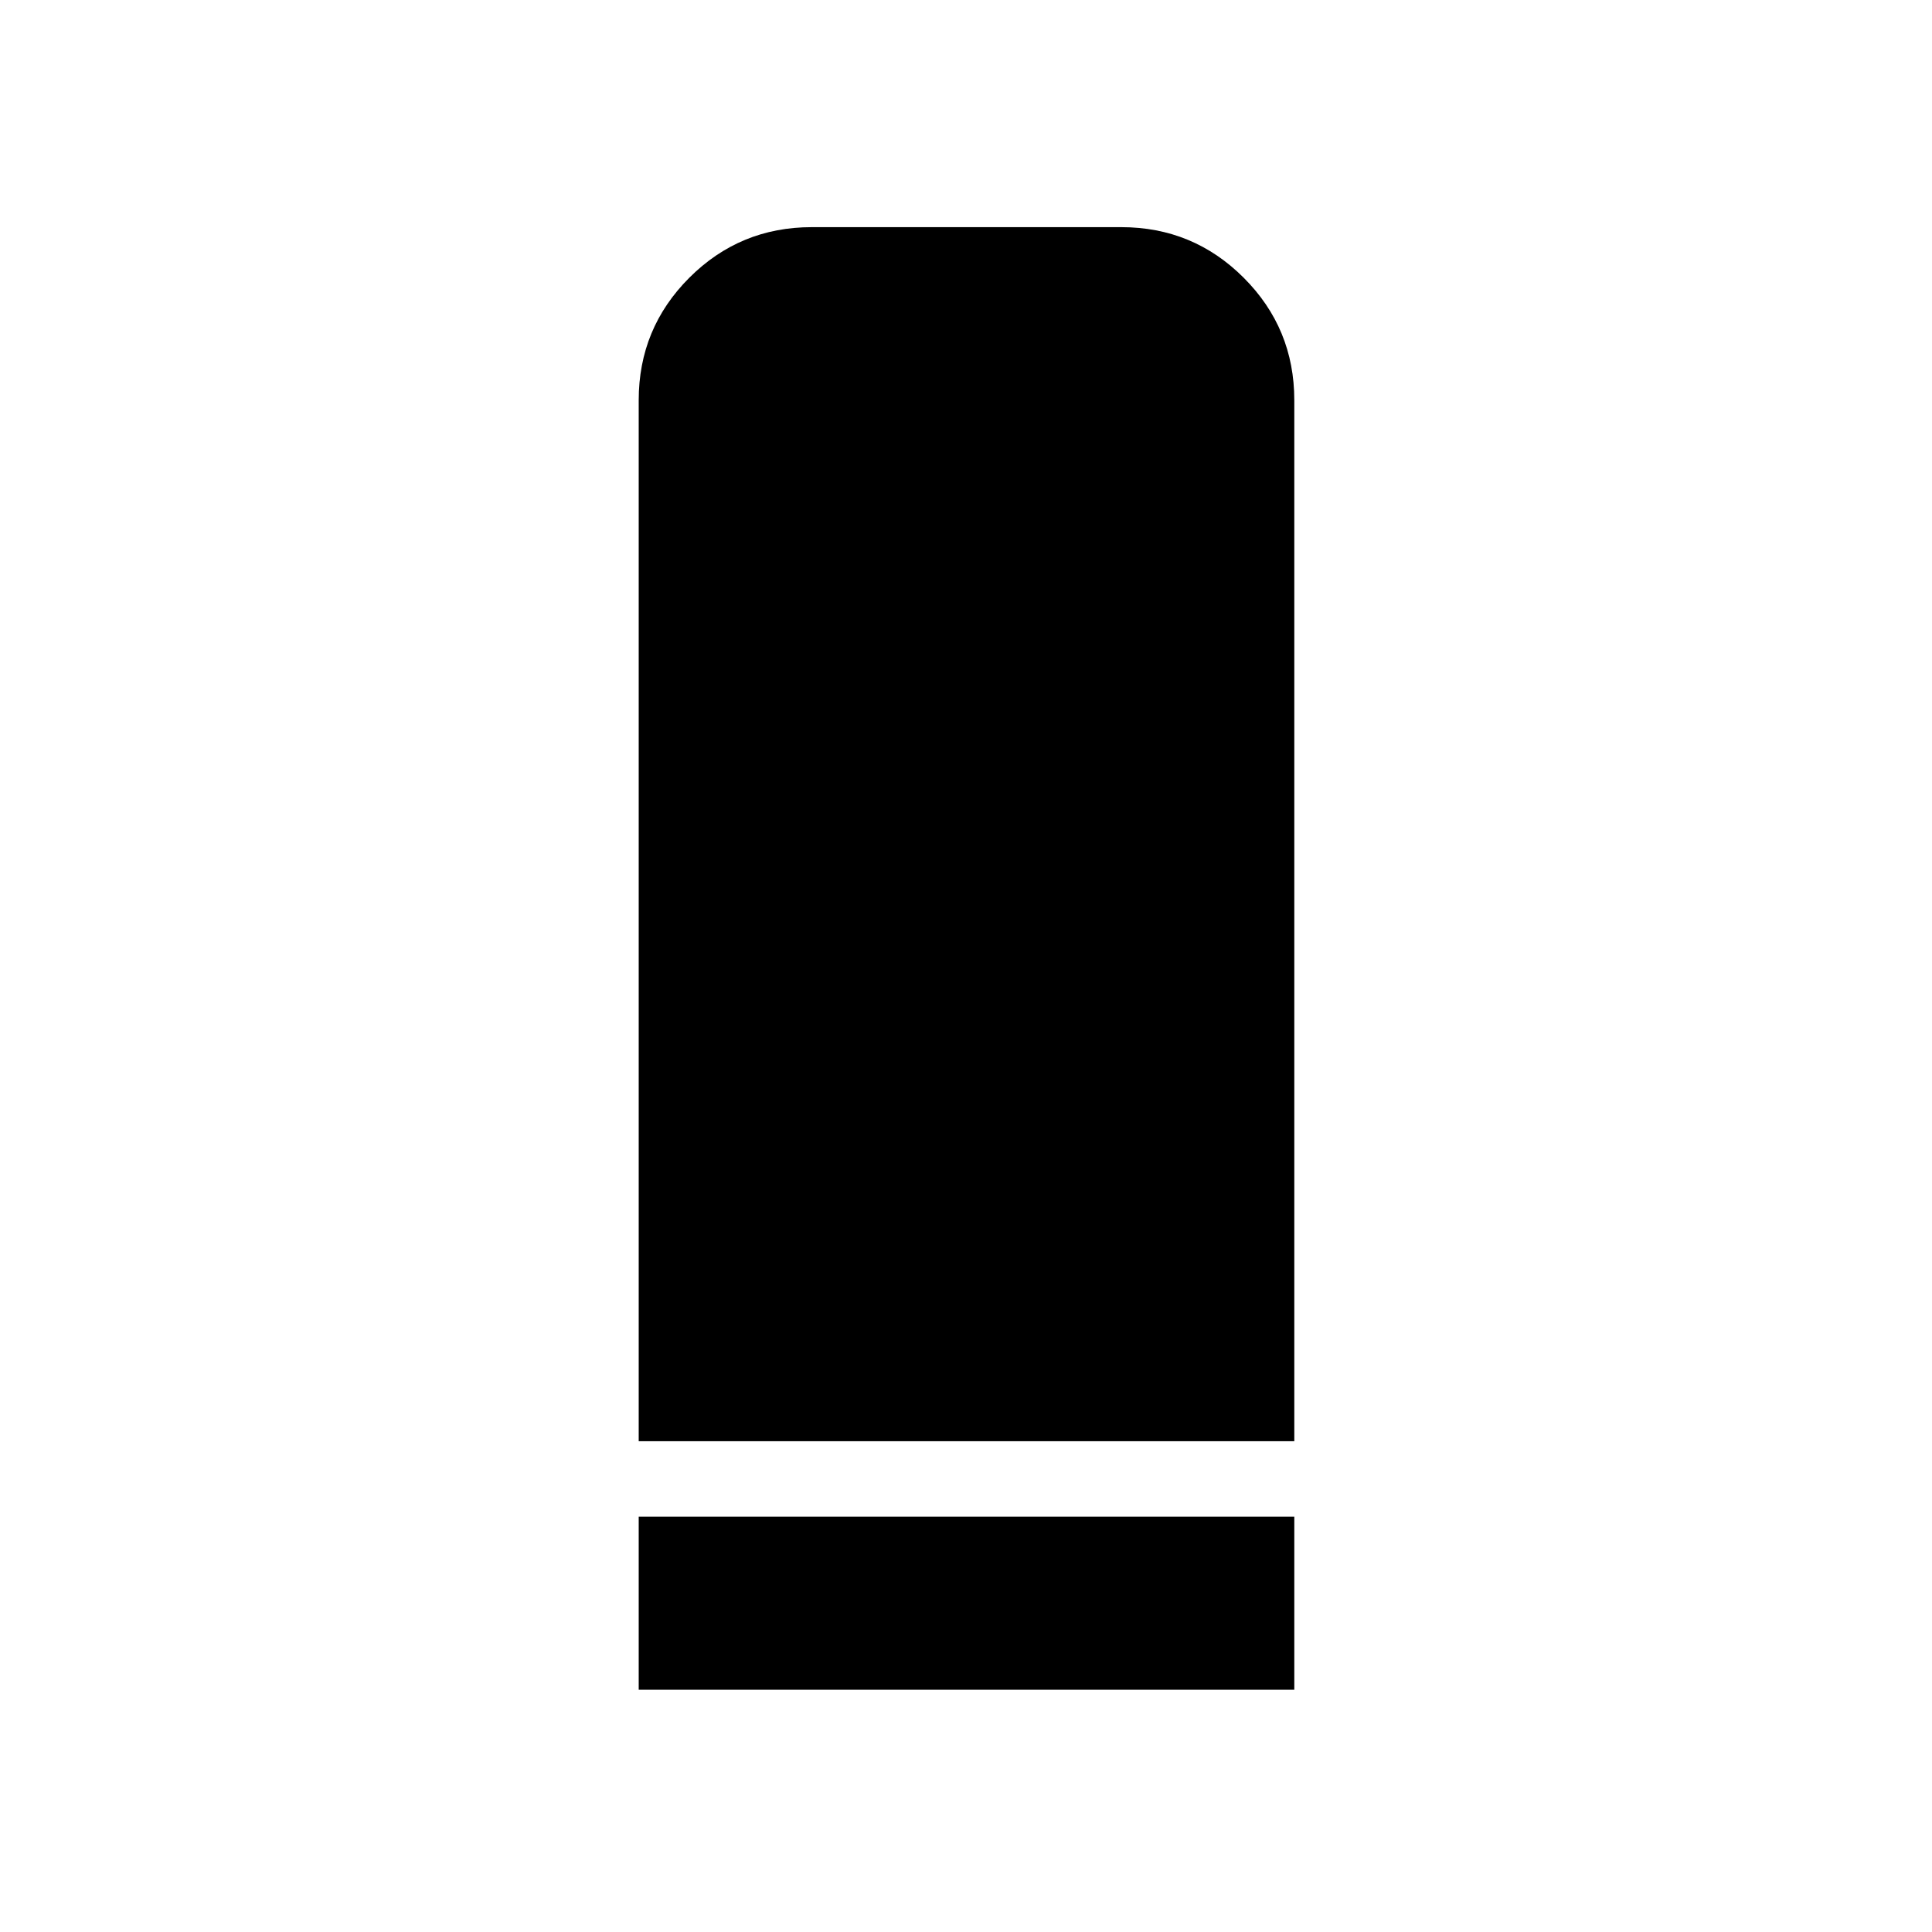 <svg xmlns="http://www.w3.org/2000/svg" height="24" viewBox="0 -960 960 960" width="24"><path d="M317.37-243.87v-517.26q0-35.72 25.14-60.86t60.86-25.14h153.76q35.72 0 60.86 25.14t25.14 60.86v517.26H317.37Zm0 123.5v-86h325.76v86H317.37Z"/></svg>